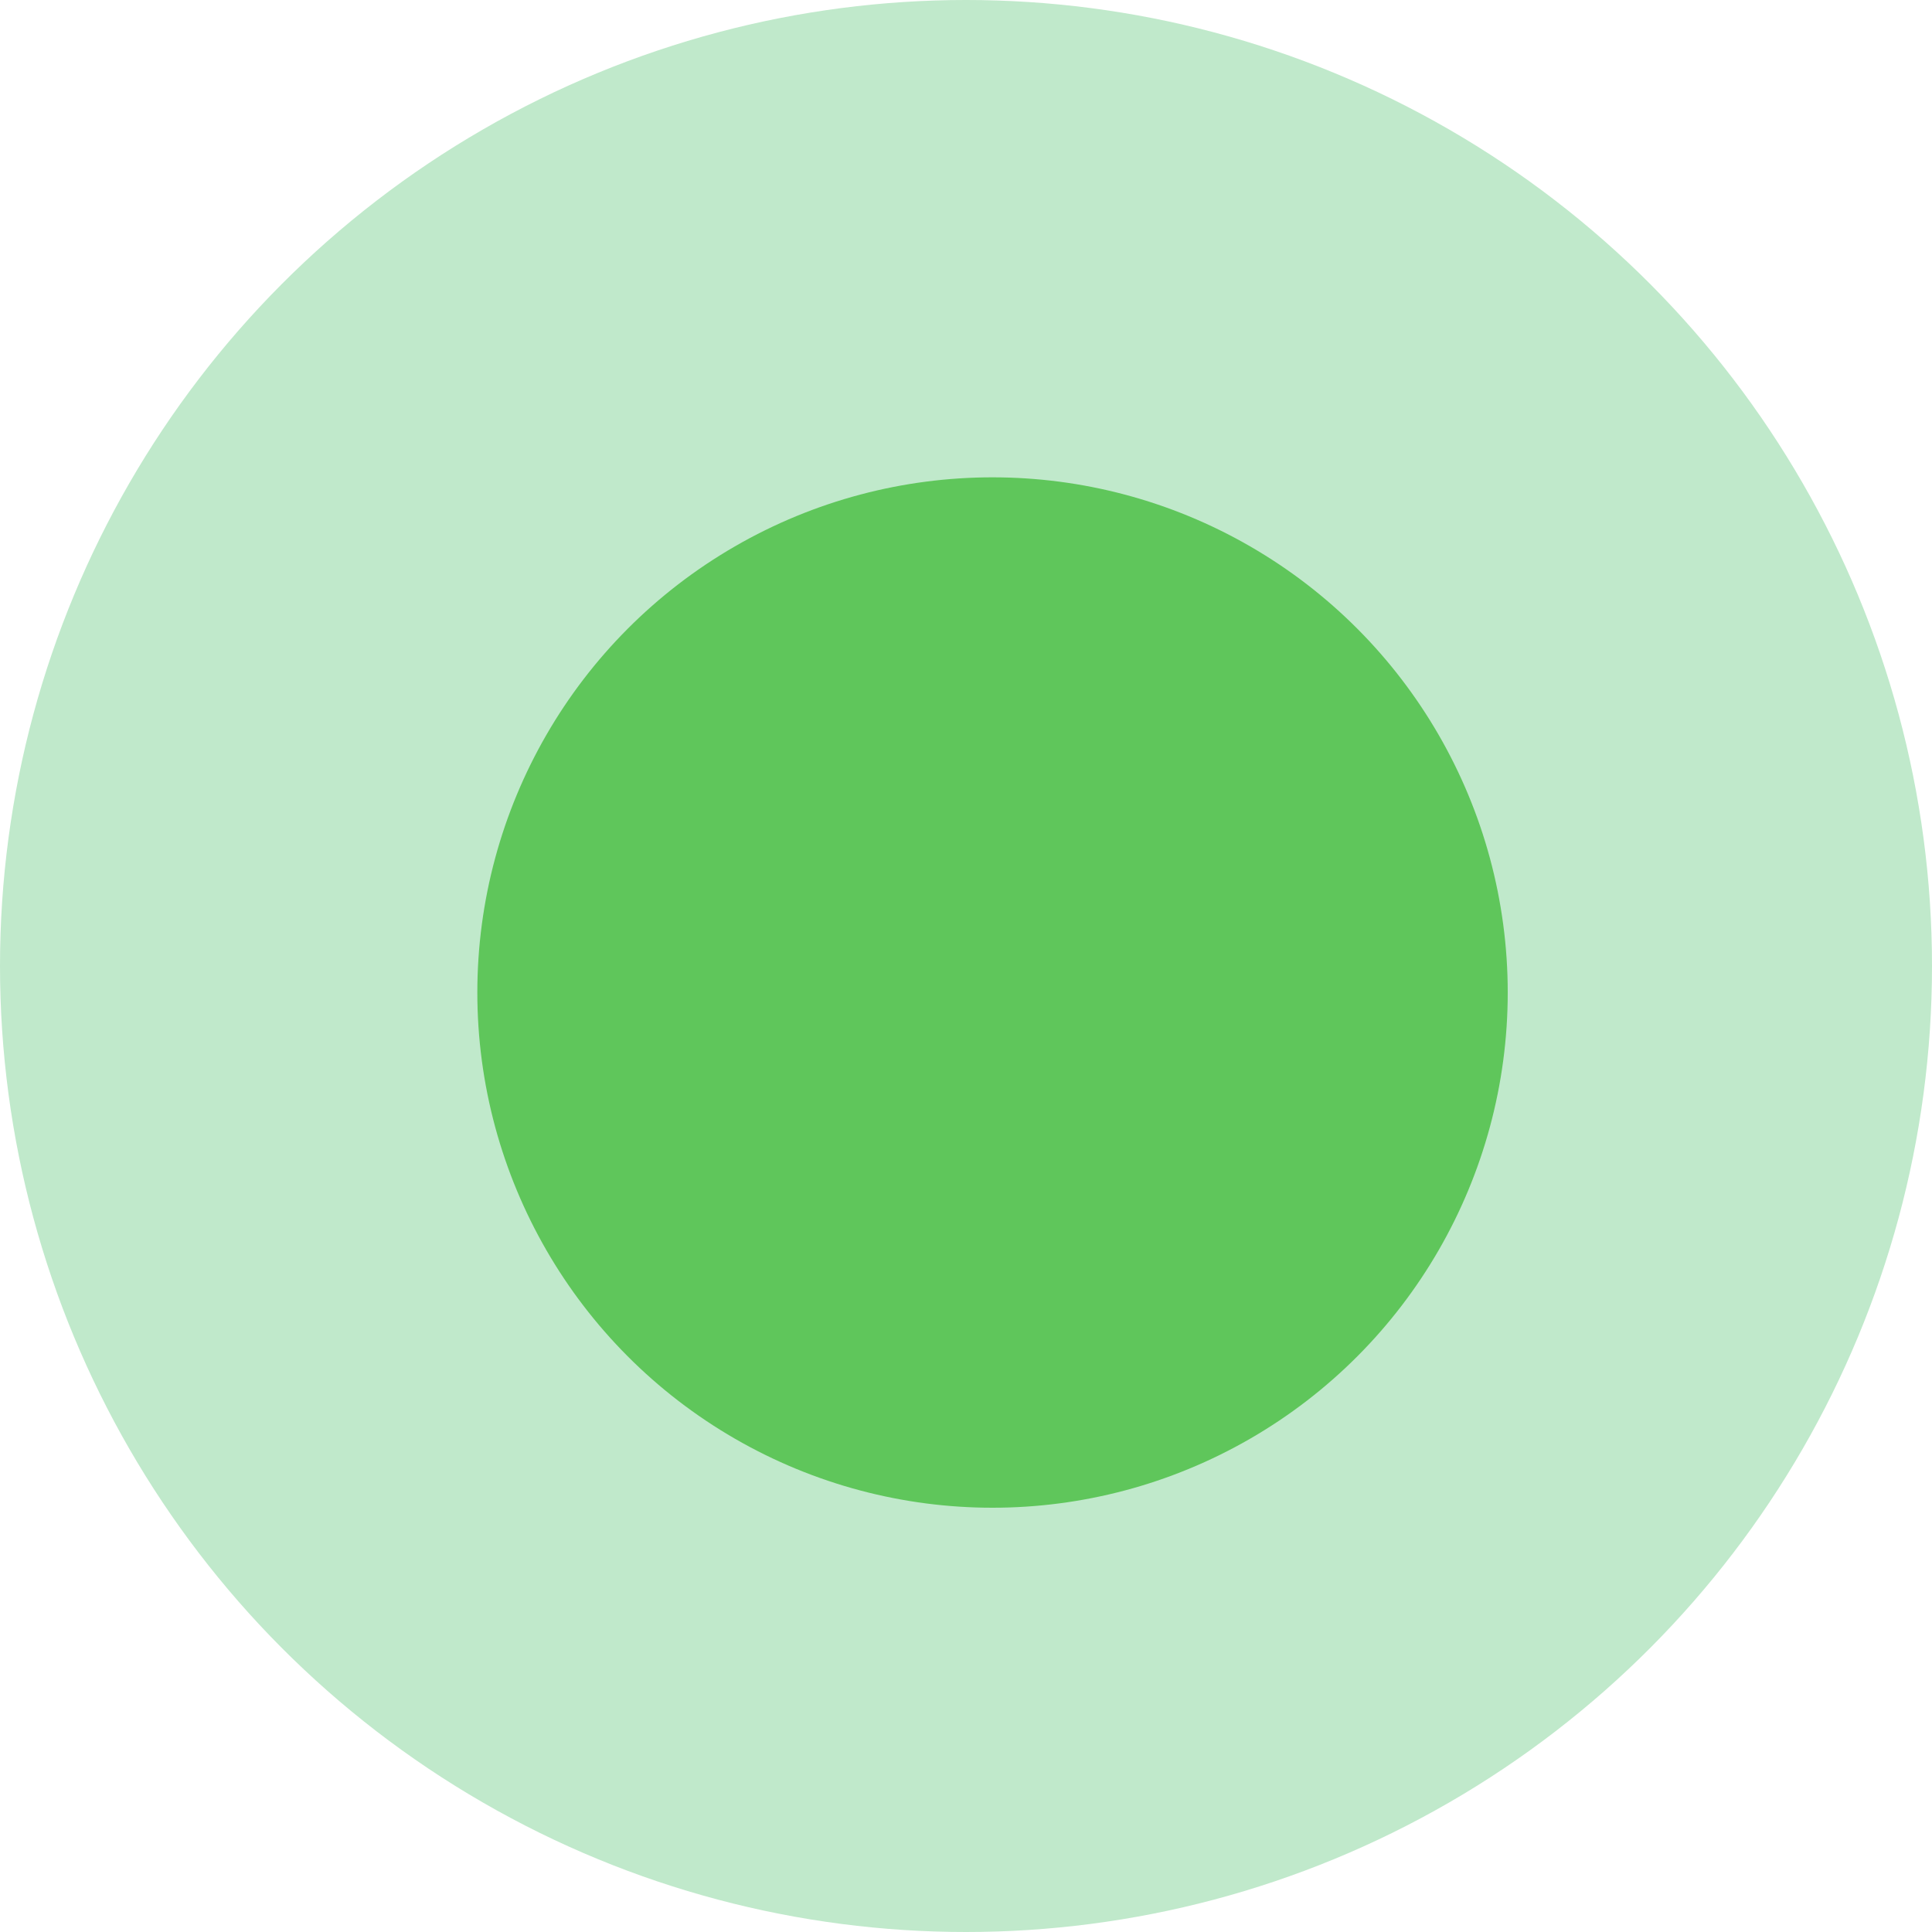 <svg xmlns="http://www.w3.org/2000/svg" width="30" height="30" viewBox="0 0 30 30"><g transform="translate(-543 -865)"><circle cx="15" cy="15" r="15" transform="translate(543 865)" fill="#c0e9cb"/><circle cx="8" cy="8" r="8" transform="translate(550.412 872.412)" fill="#5fc65b"/></g></svg>